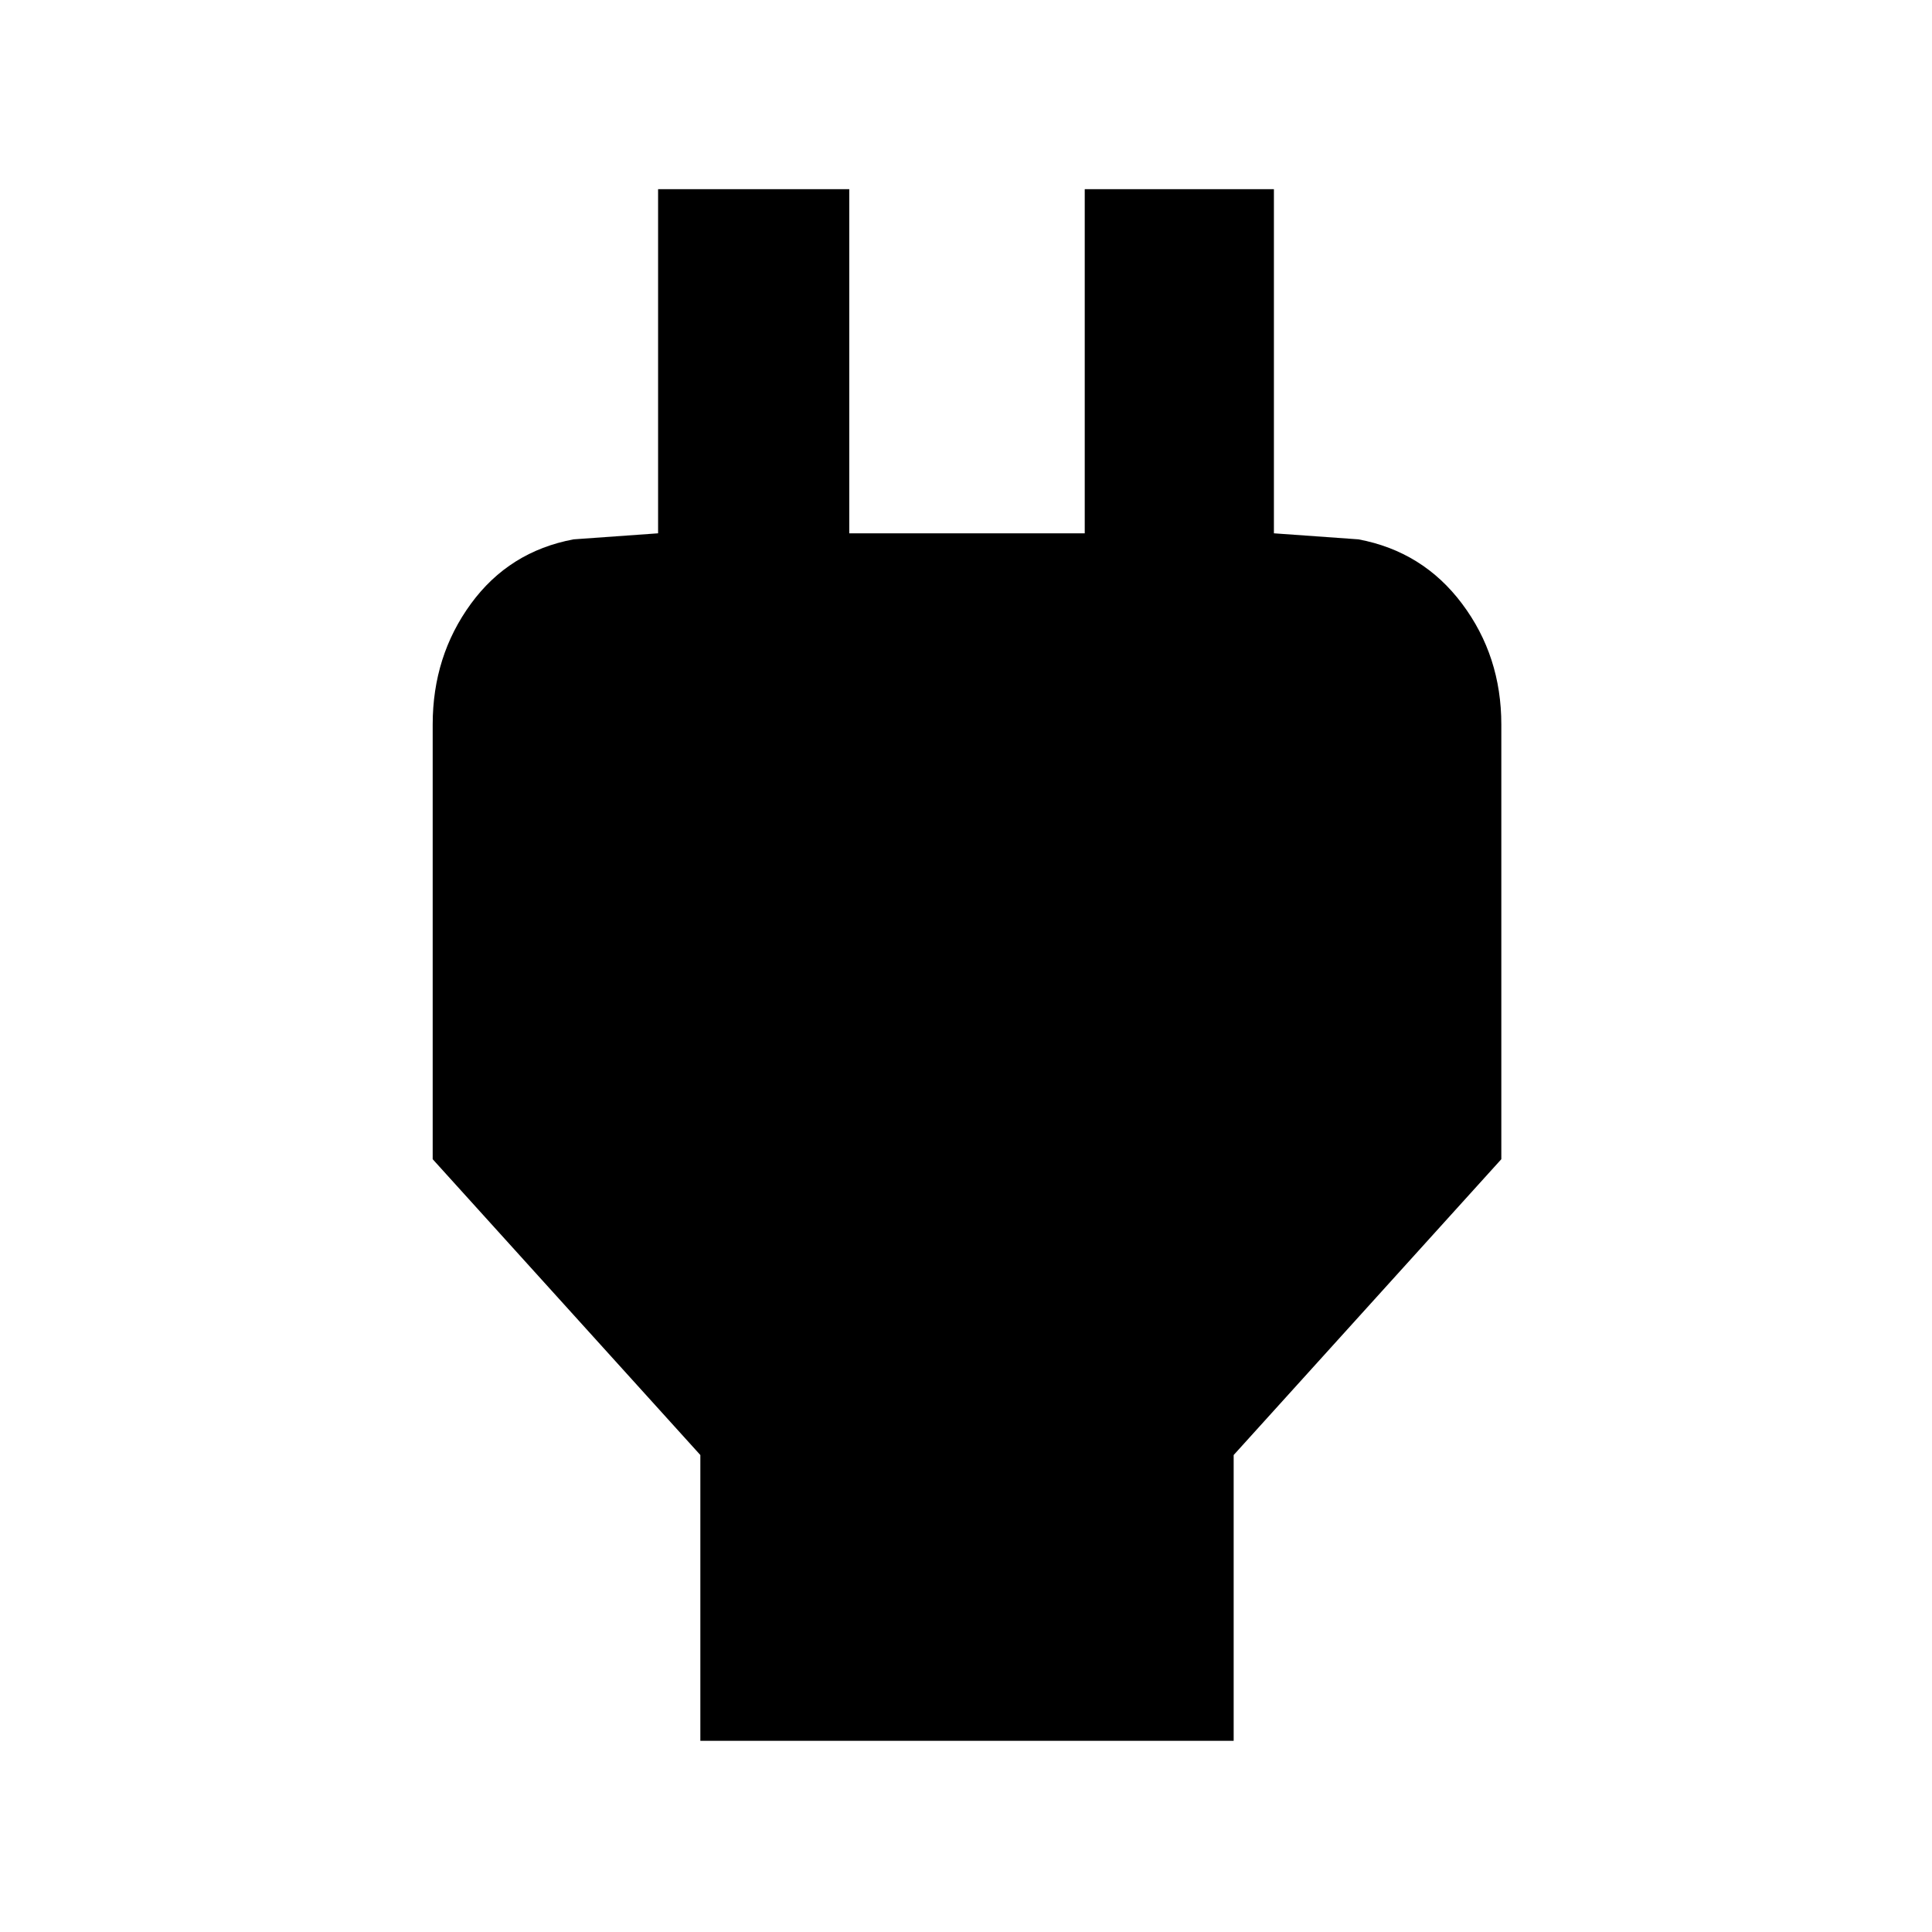 <svg xmlns="http://www.w3.org/2000/svg" height="48" width="48"><path d="M17.4 43.25V36.15L10.75 28.8V18Q10.75 16.3 11.7 15Q12.65 13.7 14.25 13.4L16.35 13.25V4.7H21.1V13.25H26.95V4.7H31.65V13.25L33.75 13.4Q35.35 13.7 36.325 15Q37.3 16.3 37.3 18V28.8L30.65 36.15V43.25Z"/></svg>